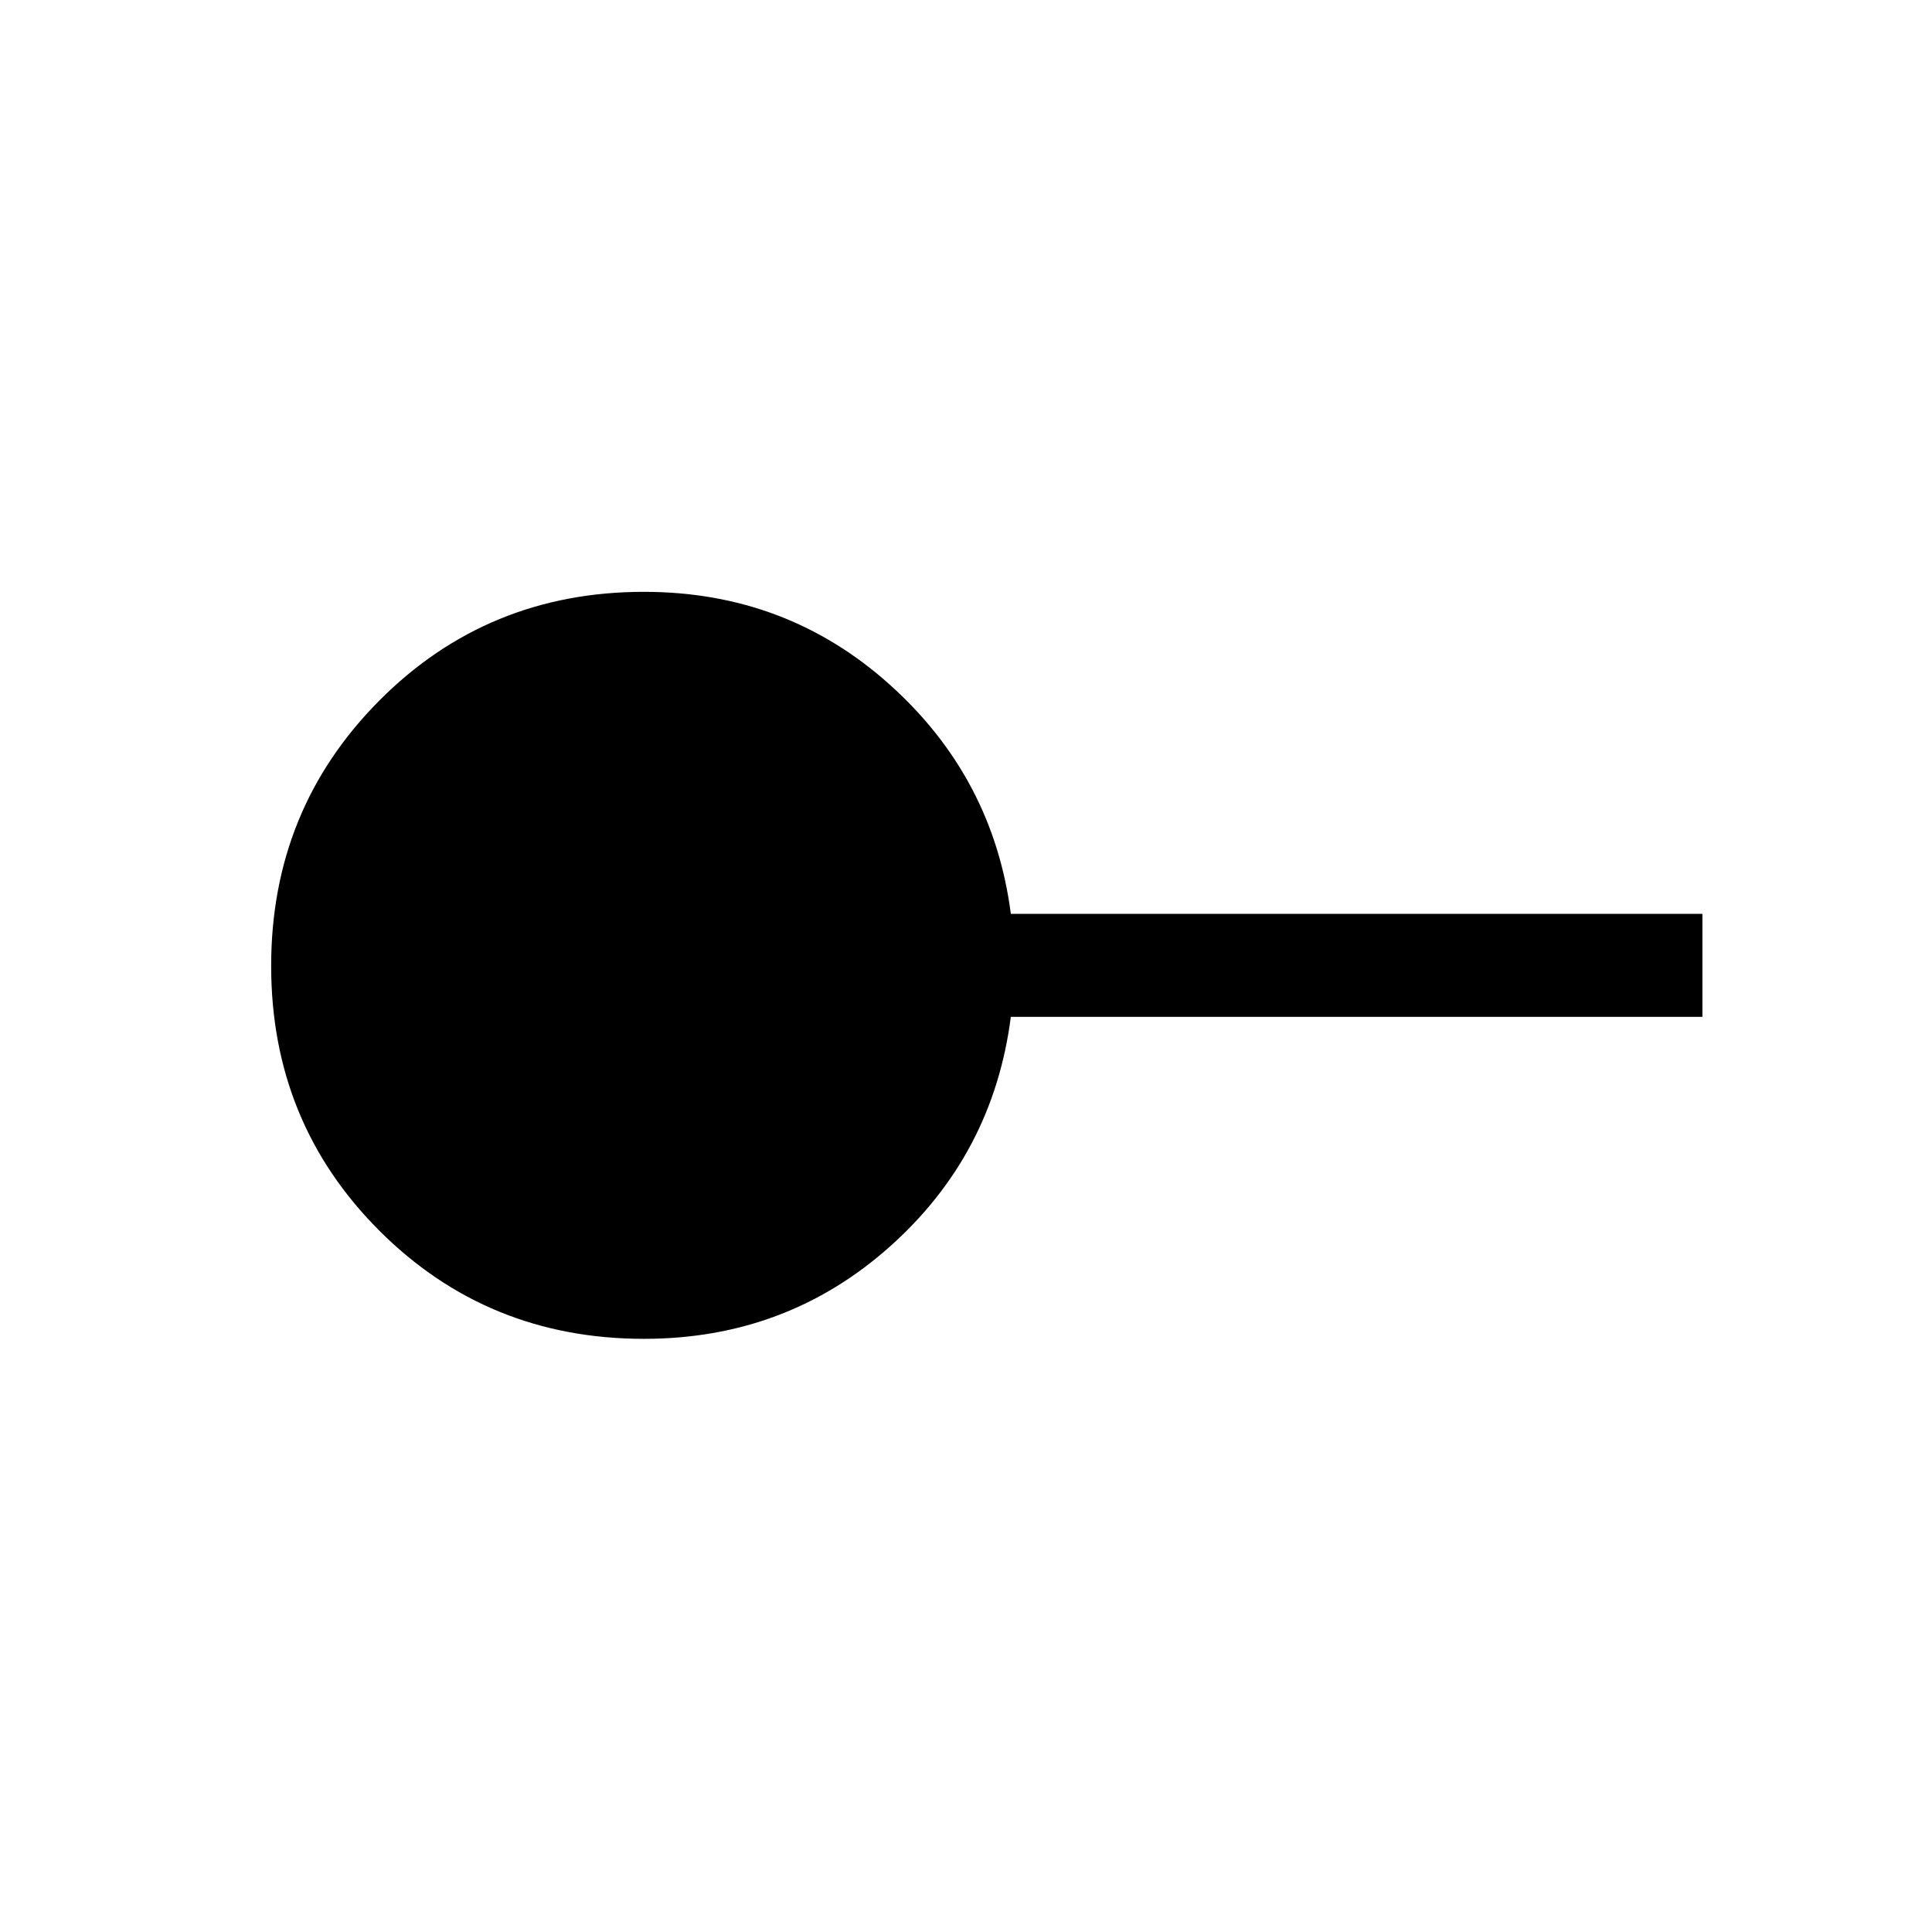 <svg xmlns="http://www.w3.org/2000/svg" height="40" viewBox="0 -960 960 960" width="40"><path d="M320-294.74q-77.77 0-131.52-53.76-53.74-53.76-53.74-131.55 0-77.8 53.74-131.83 53.75-54.04 131.52-54.04 70.73 0 122.12 46.12 51.39 46.13 60.16 113.88h343.64v51.18H502.28q-8.77 68.41-60.16 114.2-51.39 45.8-122.12 45.8Z"/></svg>